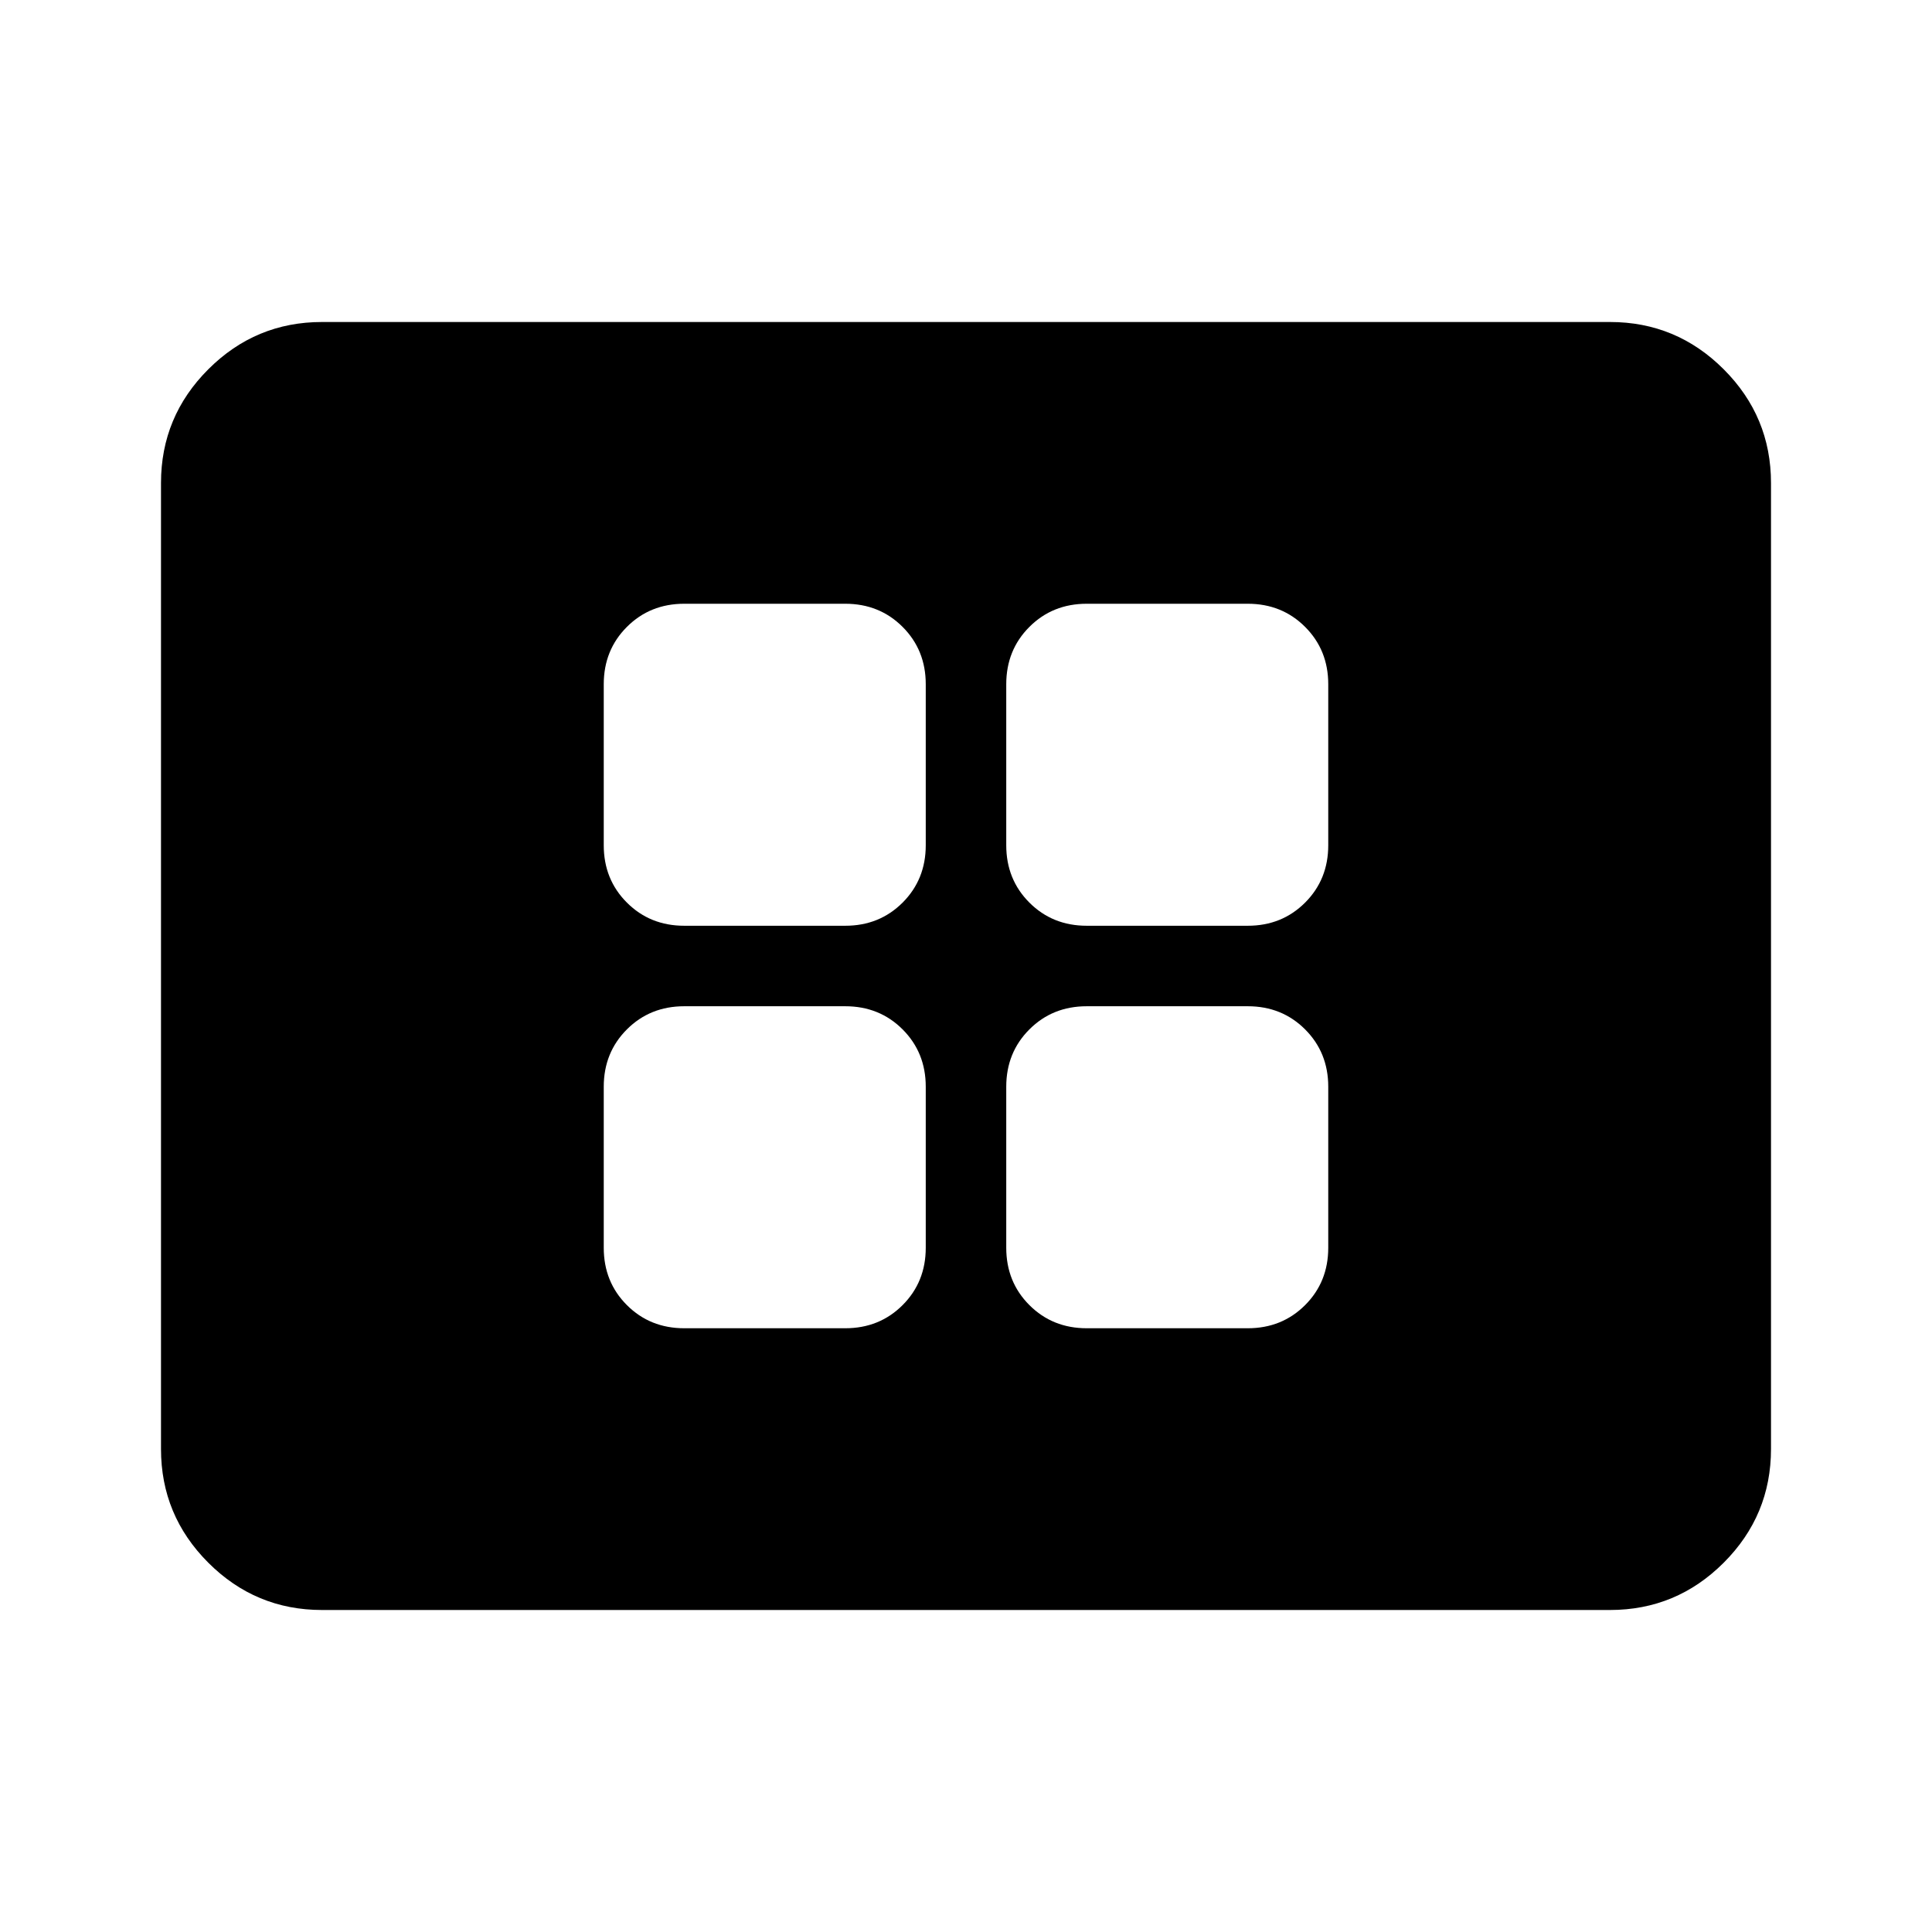 <svg xmlns="http://www.w3.org/2000/svg" height="24" viewBox="0 -960 960 960" width="24"><path d="M340-300h80q17 0 28.5-11.5T460-340v-80q0-17-11.5-28.5T420-460h-80q-17 0-28.5 11.5T300-420v80q0 17 11.5 28.5T340-300Zm0-200h80q17 0 28.5-11.5T460-540v-80q0-17-11.5-28.5T420-660h-80q-17 0-28.5 11.5T300-620v80q0 17 11.5 28.5T340-500Zm200 200h80q17 0 28.5-11.5T660-340v-80q0-17-11.5-28.5T620-460h-80q-17 0-28.5 11.5T500-420v80q0 17 11.5 28.5T540-300Zm0-200h80q17 0 28.5-11.5T660-540v-80q0-17-11.5-28.5T620-660h-80q-17 0-28.5 11.5T500-620v80q0 17 11.5 28.5T540-500ZM160-160q-33 0-56.5-23.5T80-240v-480q0-33 23.5-56.5T160-800h640q33 0 56.5 23.5T880-720v480q0 33-23.5 56.5T800-160H160Z"/></svg>